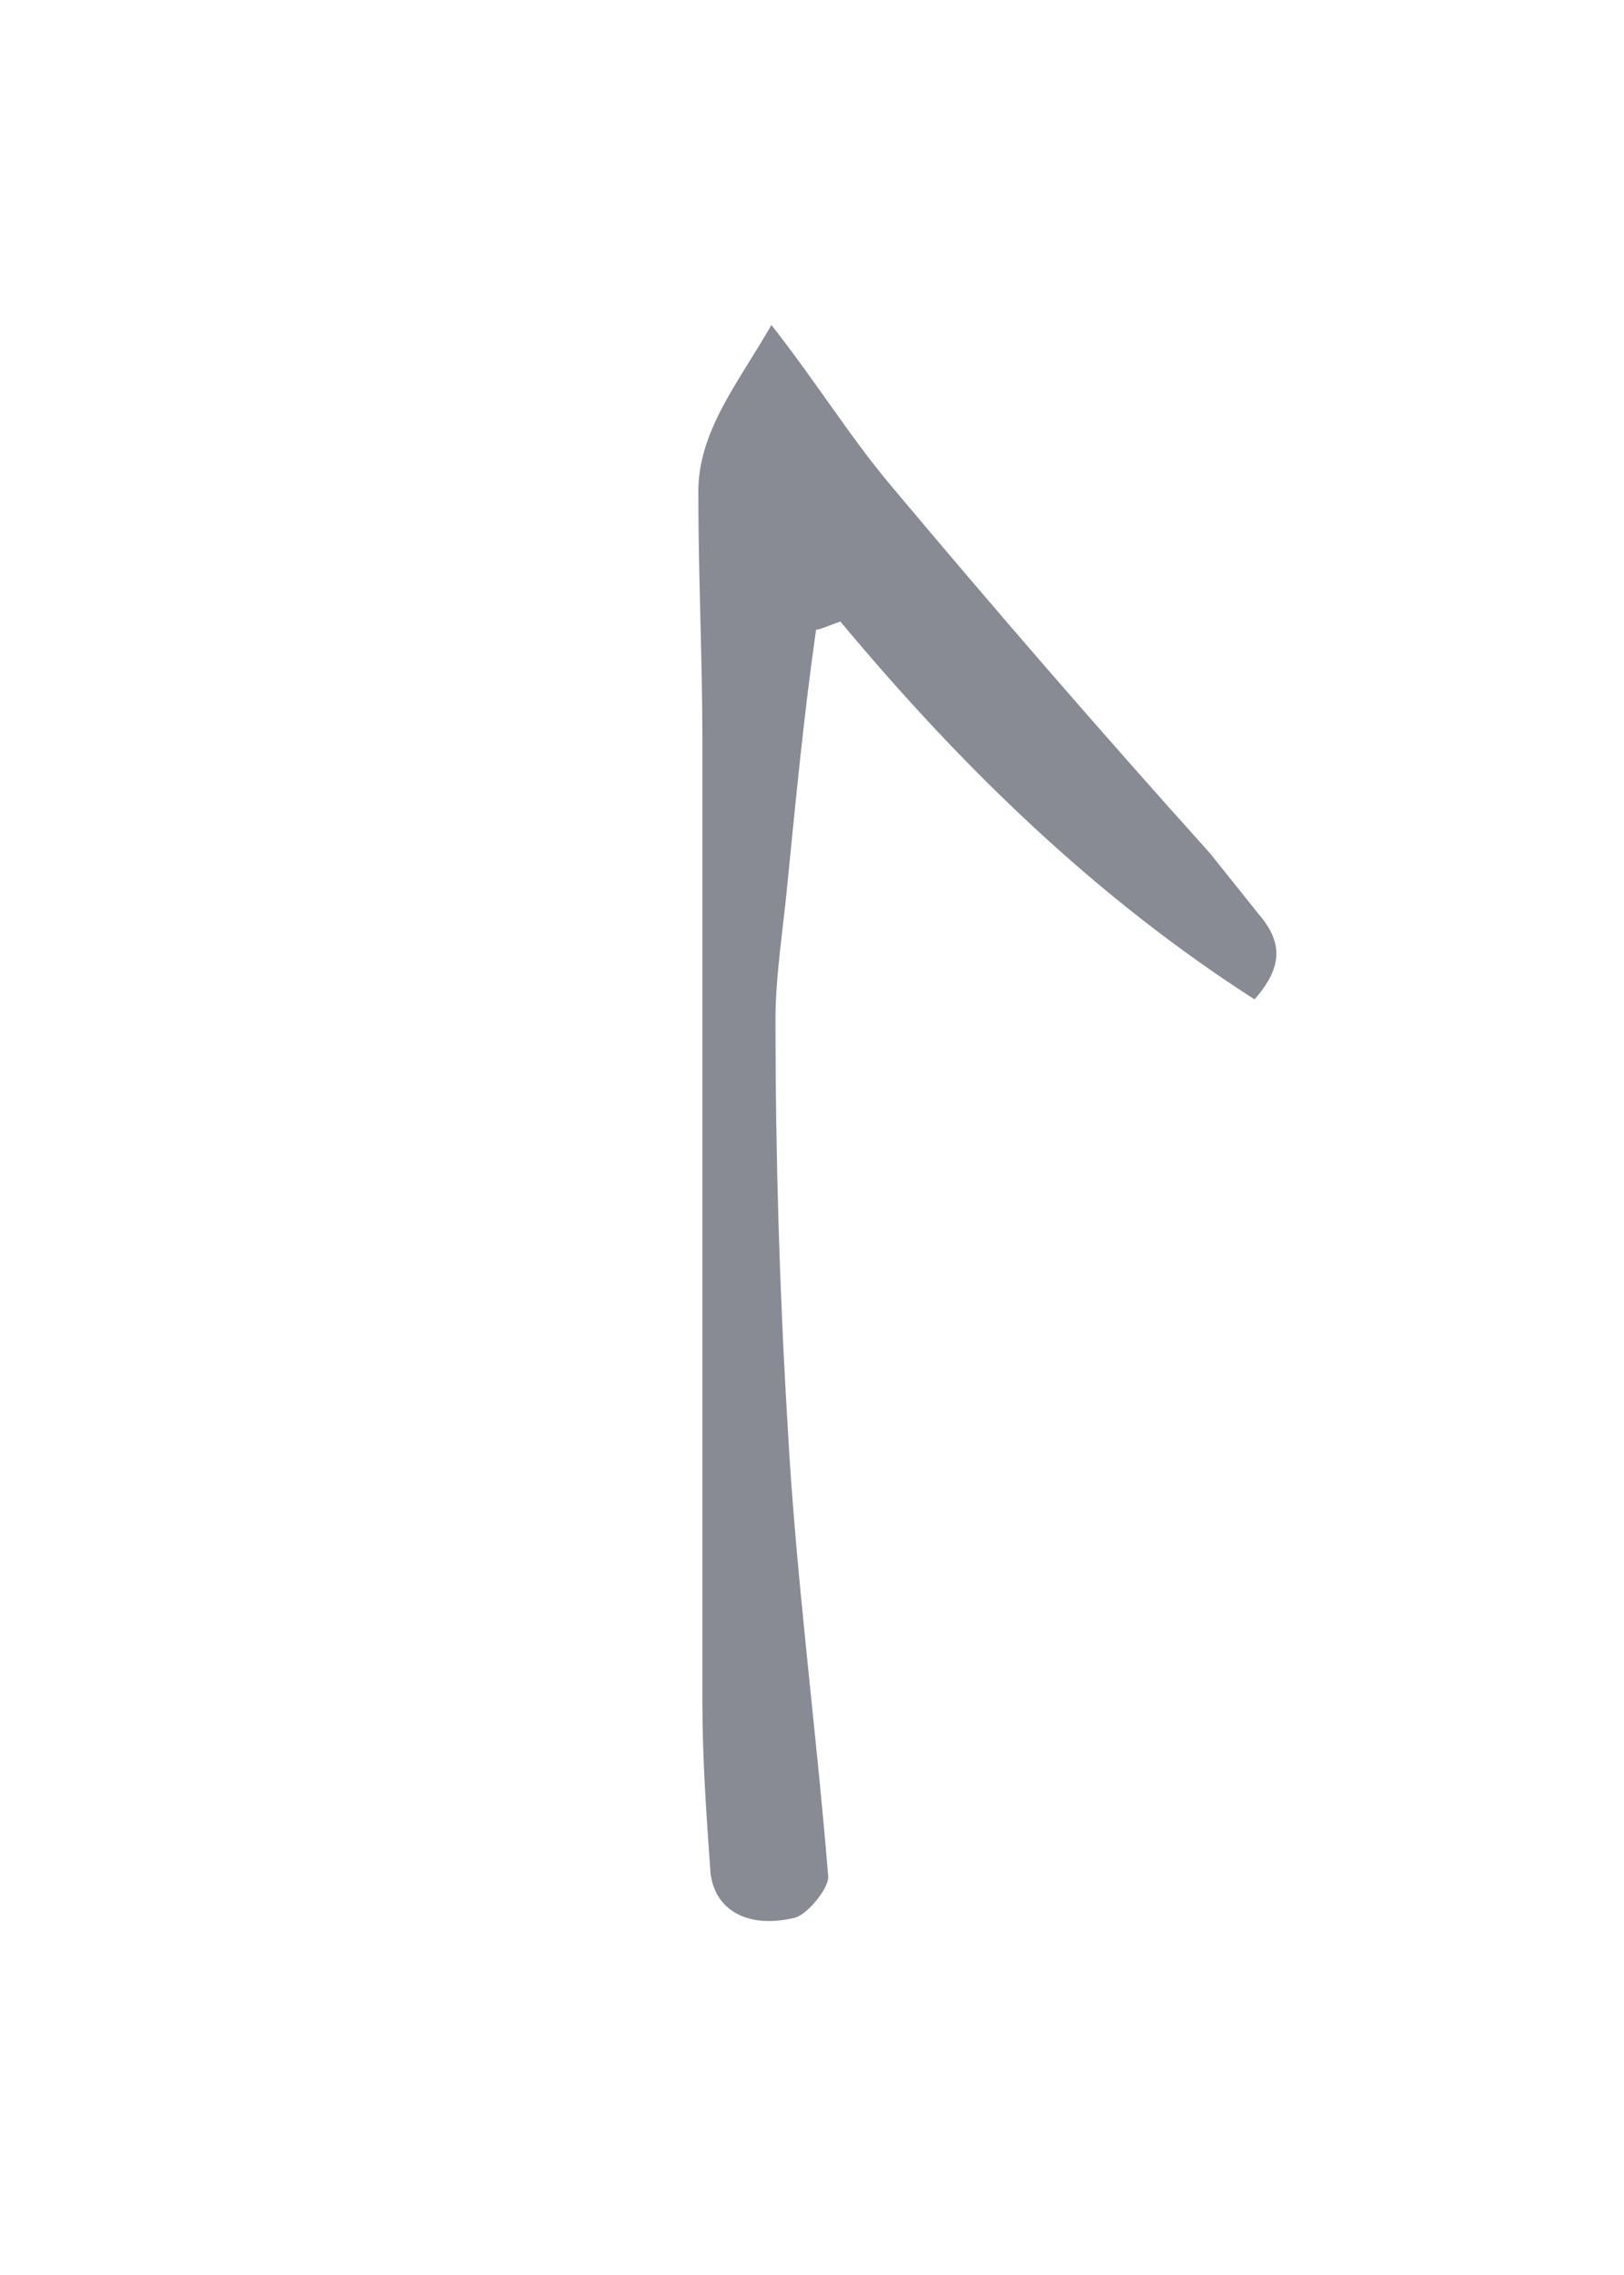 <svg width="100" height="140" viewBox="0 0 100 140" fill="none" xmlns="http://www.w3.org/2000/svg">
<g opacity="0.5">
<path d="M50.25 38.75C49.5 44 49 49.25 48.5 54.25C48.25 57 47.75 60 47.75 62.75C47.75 71 48 79.5 48.5 87.75C49 97 50.25 106.25 51 115.5C51 116.25 49.75 117.75 49 118C46 118.75 44 117.5 43.75 115.25C43.5 111.75 43.25 108.25 43.25 104.75C43.25 85 43.25 65.25 43.25 45.5C43.25 40.5 43 35.5 43 30.25C43 26.5 45.5 23.5 47.5 20C50.25 23.5 52.25 26.75 54.75 29.75C61.25 37.5 67.75 45 74.5 52.5C75.5 53.75 76.5 55 77.5 56.25C79 58 79 59.5 77.25 61.5C67.5 55.25 59.25 47.25 51.75 38.25C51 38.5 50.5 38.75 50.25 38.75Z" fill="#111827"/>
</g>
</svg>
